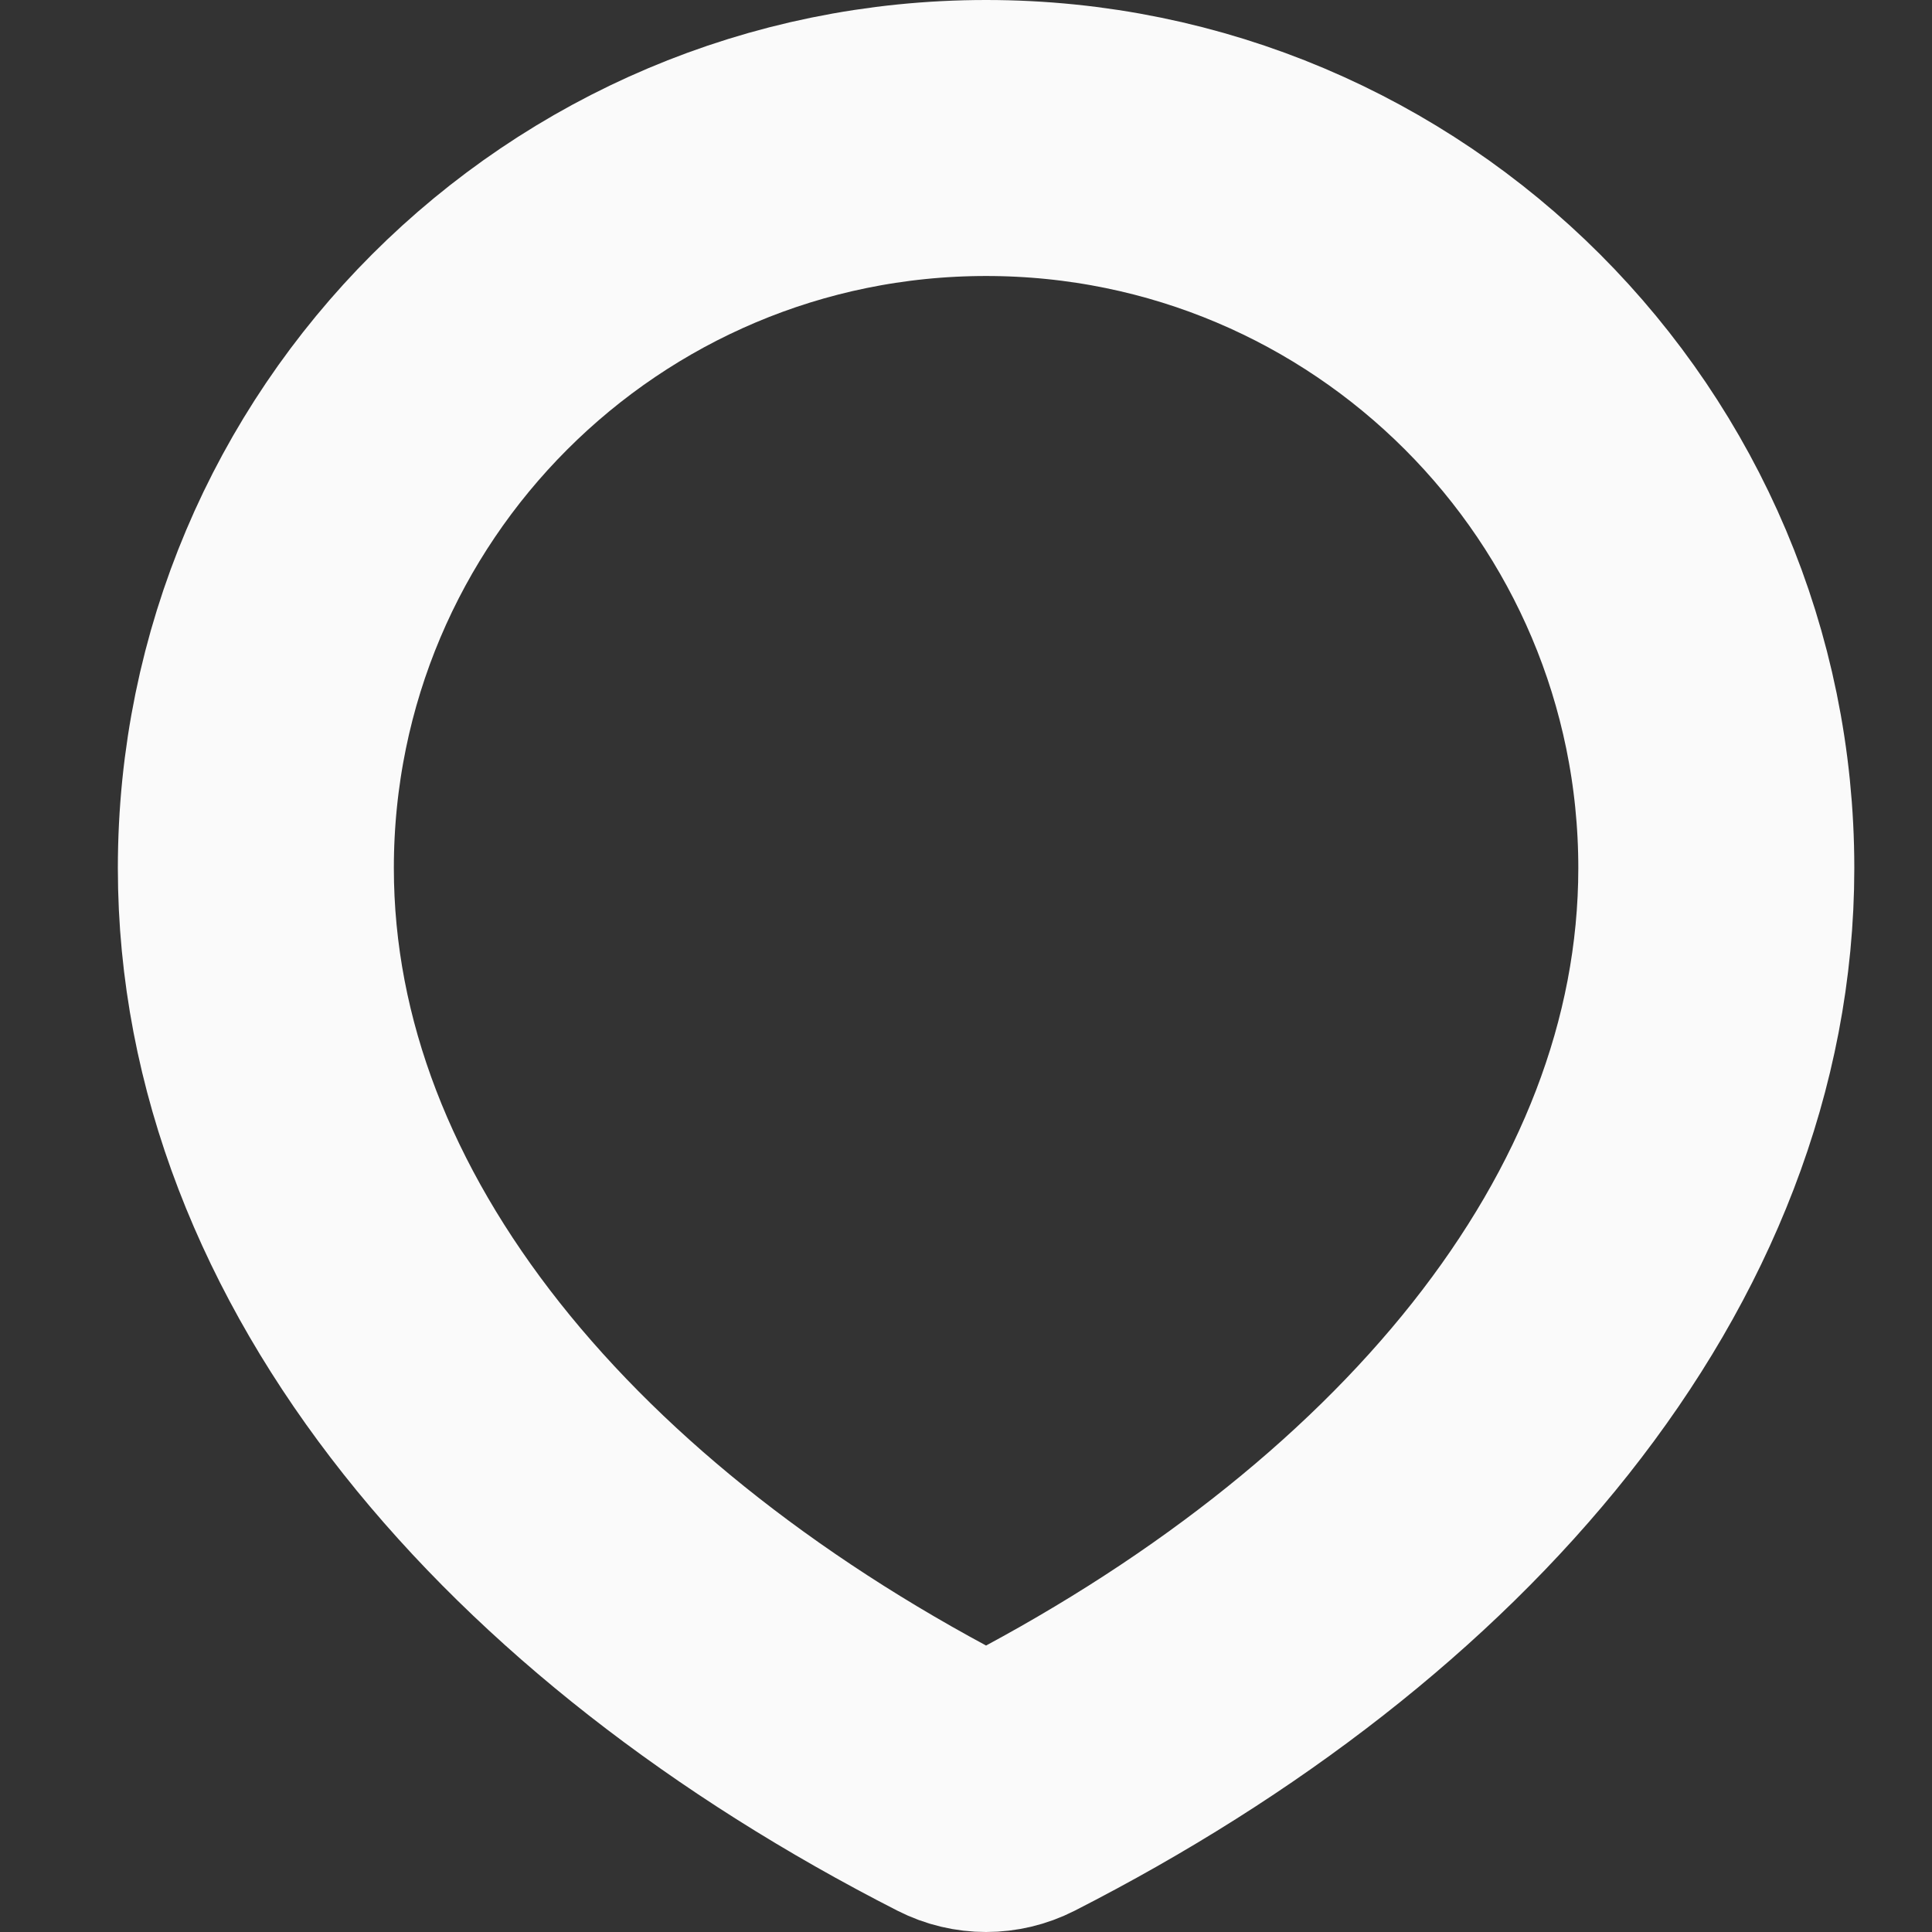 <svg width="14" height="14" viewBox="0 0 14 14" fill="none" xmlns="http://www.w3.org/2000/svg">
<rect x="0" y="0" width="14" height="14" fill="#333333" stroke="none"/>
<path d="M7.146 1C10.068 1 12.437 3.369 12.437 6.291C12.436 9.002 10.356 11.413 7.333 12.955C7.215 13.015 7.076 13.015 6.958 12.955C3.935 11.413 1.855 9.002 1.854 6.291C1.854 3.369 4.223 1 7.146 1Z" stroke="#FAFAFA" stroke-width="2" stroke-linecap="round" stroke-linejoin="round"/>
</svg>
